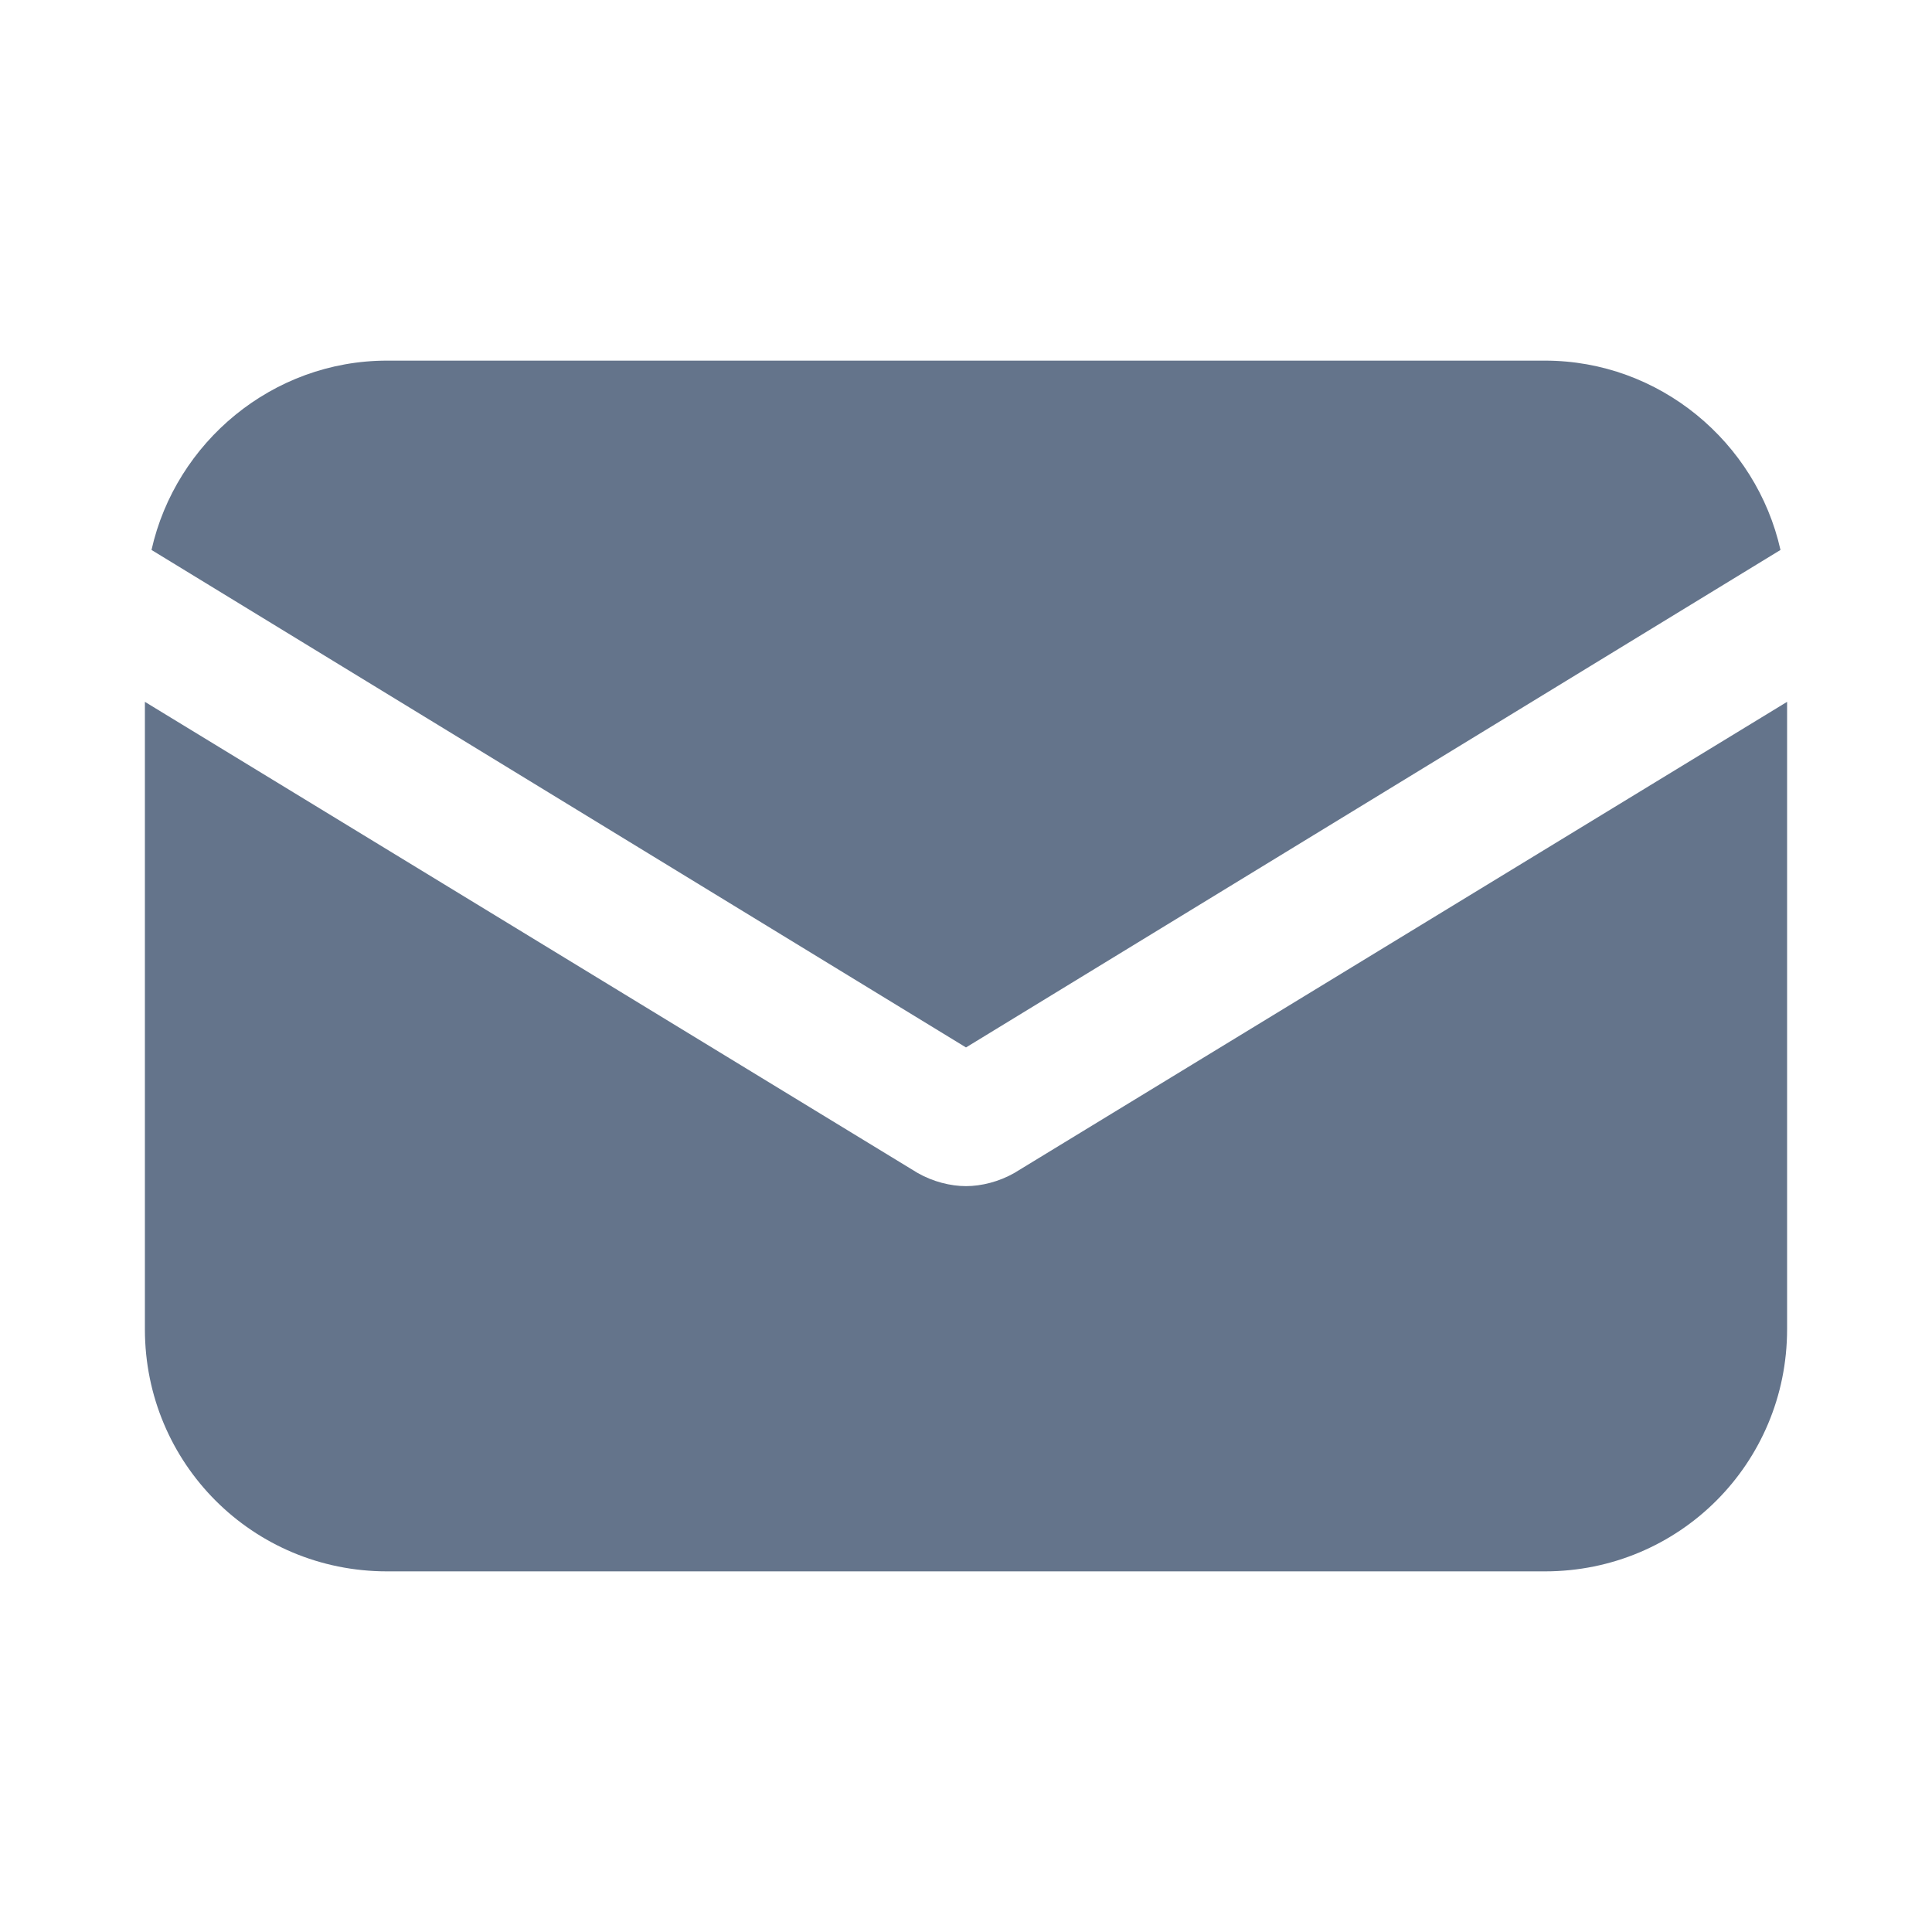 <?xml version="1.0"?>
<svg xmlns="http://www.w3.org/2000/svg" xmlns:xlink="http://www.w3.org/1999/xlink" xmlns:svgjs="http://svgjs.com/svgjs" version="1.1" width="512" height="512" x="0" y="0" viewBox="0 0 381.952 381.952" style="enable-background:new 0 0 512 512" xml:space="preserve"><g transform="matrix(0.85,0,0,0.85,28.646,28.646)">
<g xmlns="http://www.w3.org/2000/svg">
	<g>
		<path d="M202.24,239.104c-3.584,2.048-7.68,3.072-11.264,3.072s-7.68-1.024-11.264-3.072L0,129.536v145.92    c0,31.232,25.088,56.32,56.32,56.32h269.312c31.232,0,56.32-25.088,56.32-56.32v-145.92L202.24,239.104z" fill="#64748b" data-original="#000000"/>
	</g>
</g>
<g xmlns="http://www.w3.org/2000/svg">
	<g>
		<path d="M325.632,50.176H56.32c-26.624,0-49.152,18.944-54.784,44.032l189.44,115.712l189.44-115.712    C374.784,69.12,352.256,50.176,325.632,50.176z" fill="#64748b" data-original="#000000"/>
	</g>
</g>
<g xmlns="http://www.w3.org/2000/svg">
</g>
<g xmlns="http://www.w3.org/2000/svg">
</g>
<g xmlns="http://www.w3.org/2000/svg">
</g>
<g xmlns="http://www.w3.org/2000/svg">
</g>
<g xmlns="http://www.w3.org/2000/svg">
</g>
<g xmlns="http://www.w3.org/2000/svg">
</g>
<g xmlns="http://www.w3.org/2000/svg">
</g>
<g xmlns="http://www.w3.org/2000/svg">
</g>
<g xmlns="http://www.w3.org/2000/svg">
</g>
<g xmlns="http://www.w3.org/2000/svg">
</g>
<g xmlns="http://www.w3.org/2000/svg">
</g>
<g xmlns="http://www.w3.org/2000/svg">
</g>
<g xmlns="http://www.w3.org/2000/svg">
</g>
<g xmlns="http://www.w3.org/2000/svg">
</g>
<g xmlns="http://www.w3.org/2000/svg">
</g>
</g></svg>
